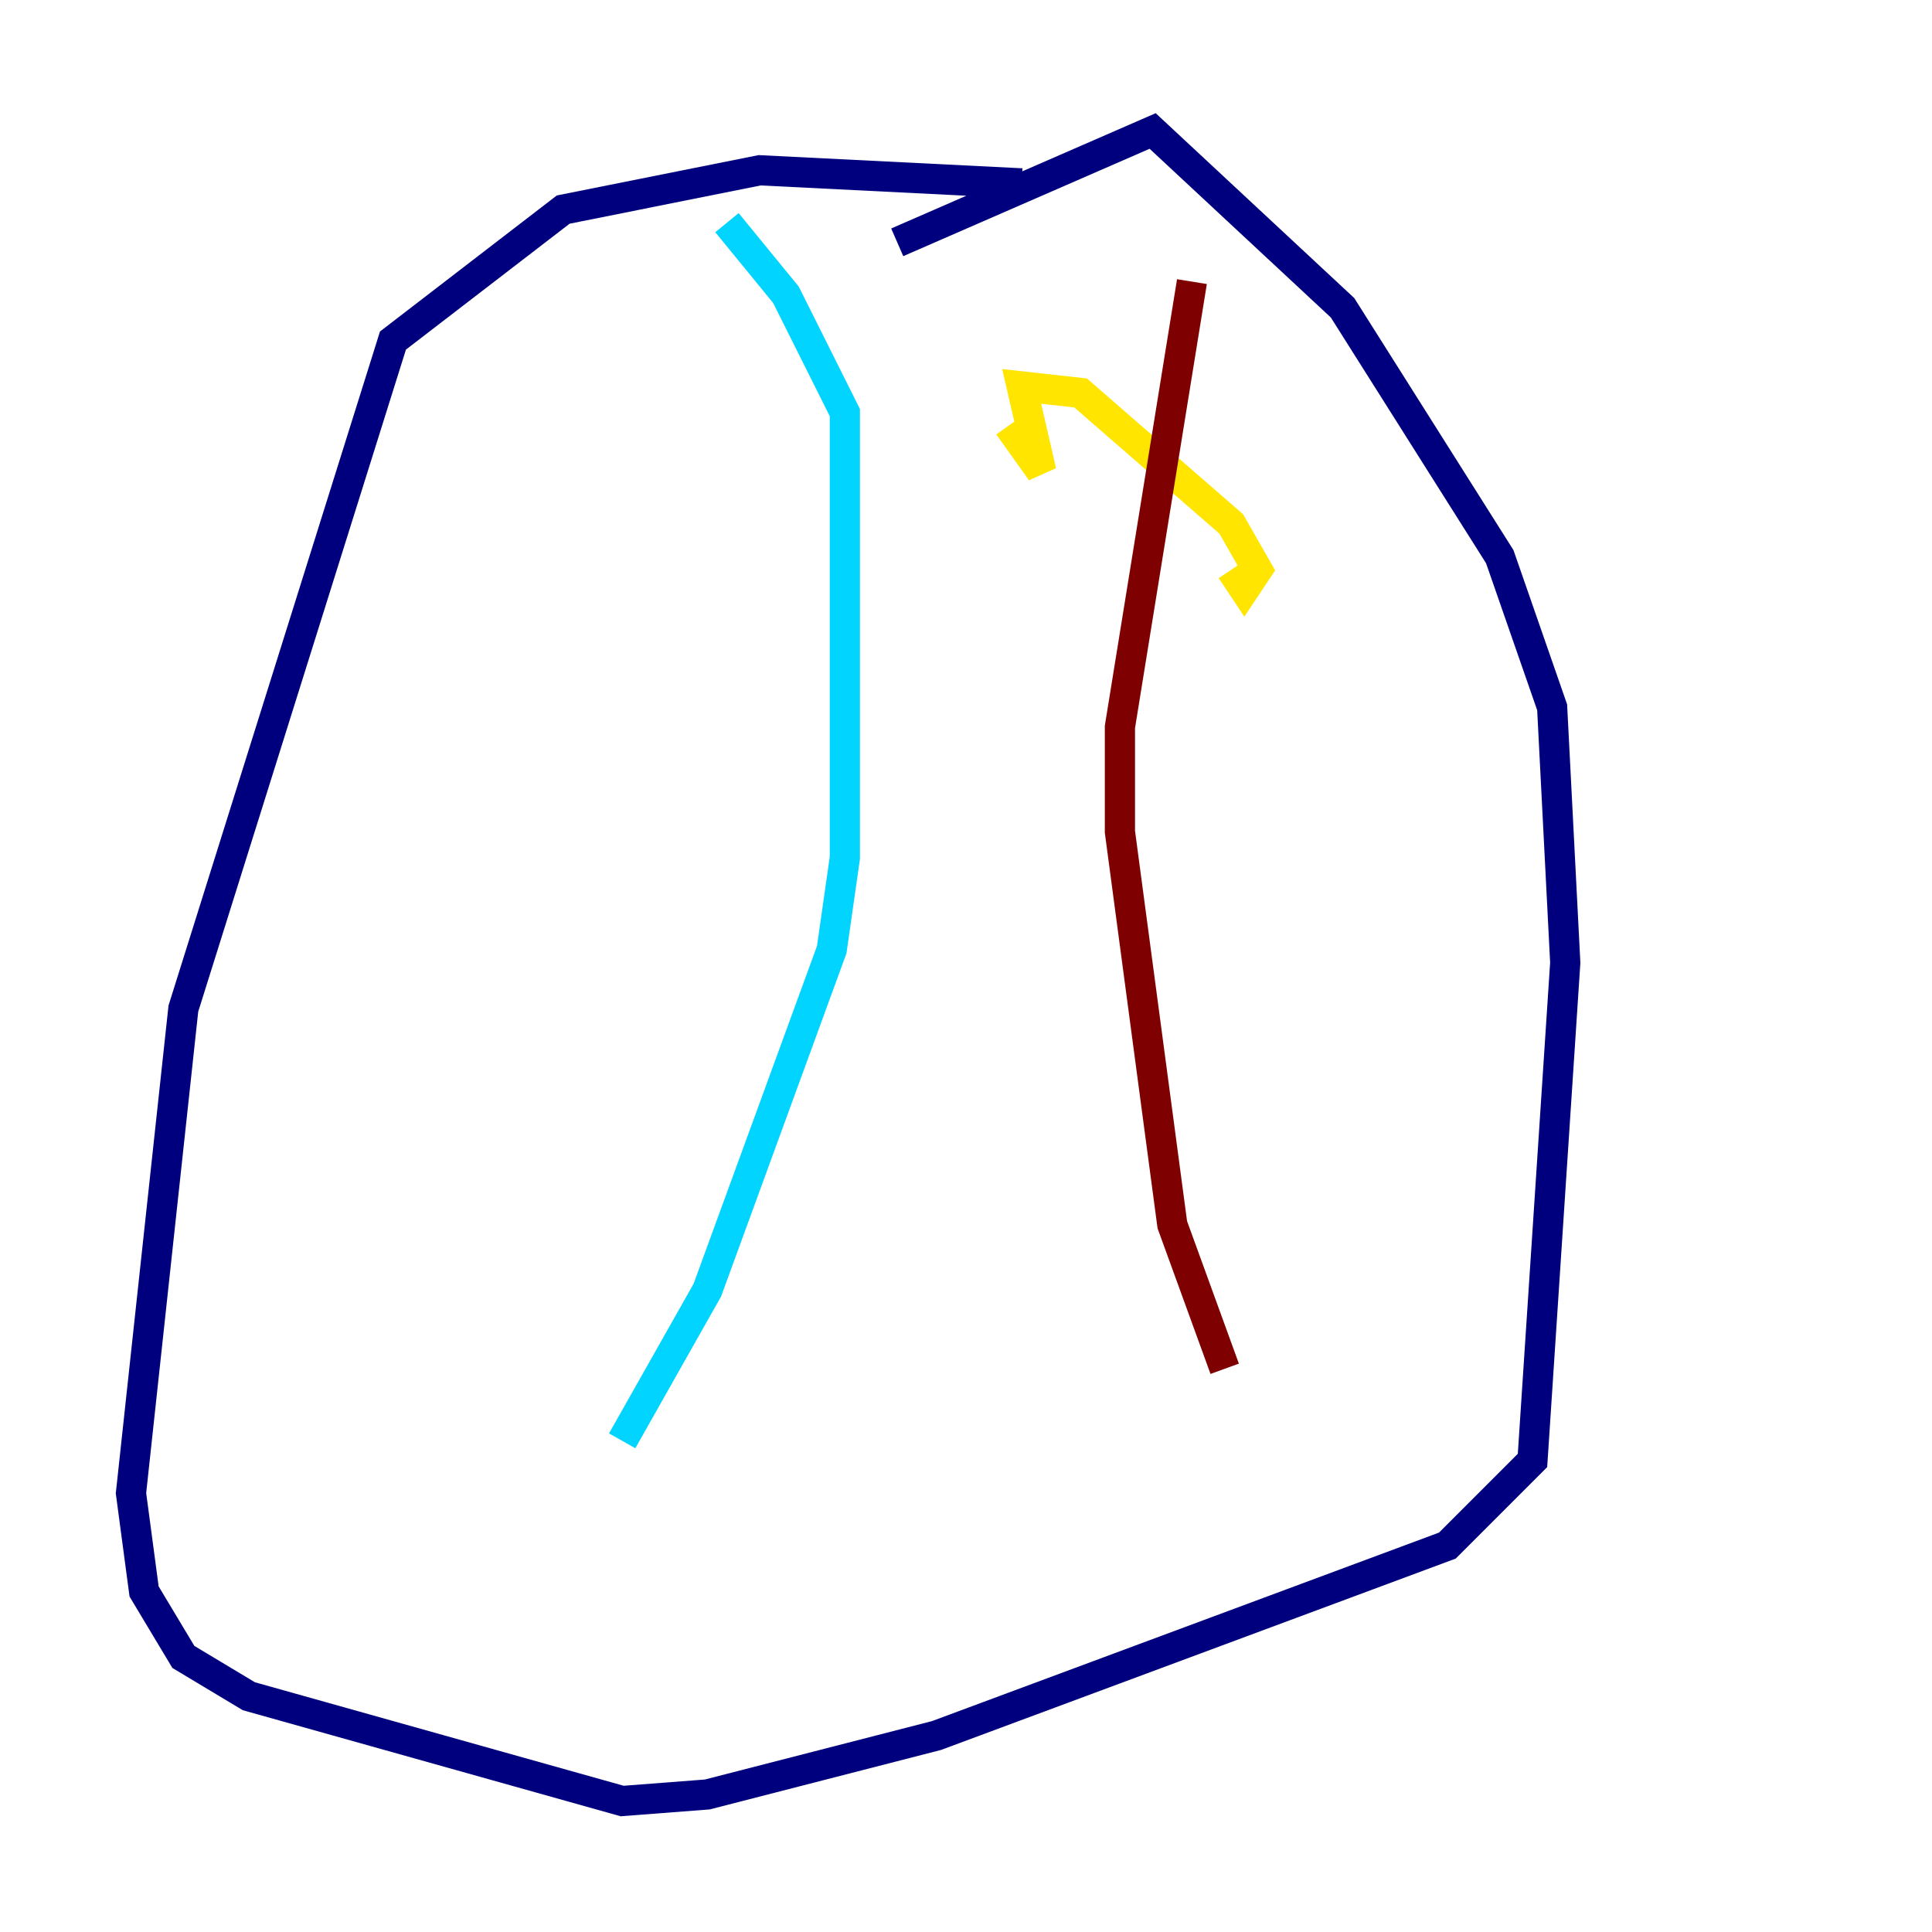 <?xml version="1.0" encoding="utf-8" ?>
<svg baseProfile="tiny" height="128" version="1.2" viewBox="0,0,128,128" width="128" xmlns="http://www.w3.org/2000/svg" xmlns:ev="http://www.w3.org/2001/xml-events" xmlns:xlink="http://www.w3.org/1999/xlink"><defs /><polyline fill="none" points="67.688,12.149 50.332,11.281 37.315,13.885 26.034,22.563 12.149,66.82 8.678,98.929 9.546,105.437 12.149,109.776 16.488,112.38 41.22,119.322 46.861,118.888 62.047,114.983 95.891,102.4 101.532,96.759 103.702,63.783 102.834,46.861 99.363,36.881 88.949,20.393 76.366,8.678 59.444,16.054" stroke="#00007f" stroke-width="2" /><polyline fill="none" points="48.163,14.752 52.068,19.525 55.973,27.336 55.973,56.841 55.105,62.915 46.861,85.478 41.22,95.458" stroke="#00d4ff" stroke-width="2" /><polyline fill="none" points="66.82,28.203 68.99,31.241 67.688,25.6 71.593,26.034 81.573,34.712 83.308,37.749 82.441,39.051 81.573,37.749" stroke="#ffe500" stroke-width="2" /><polyline fill="none" points="78.969,18.658 74.197,48.163 74.197,55.105 77.668,81.139 81.139,90.685" stroke="#7f0000" stroke-width="2" /></svg>